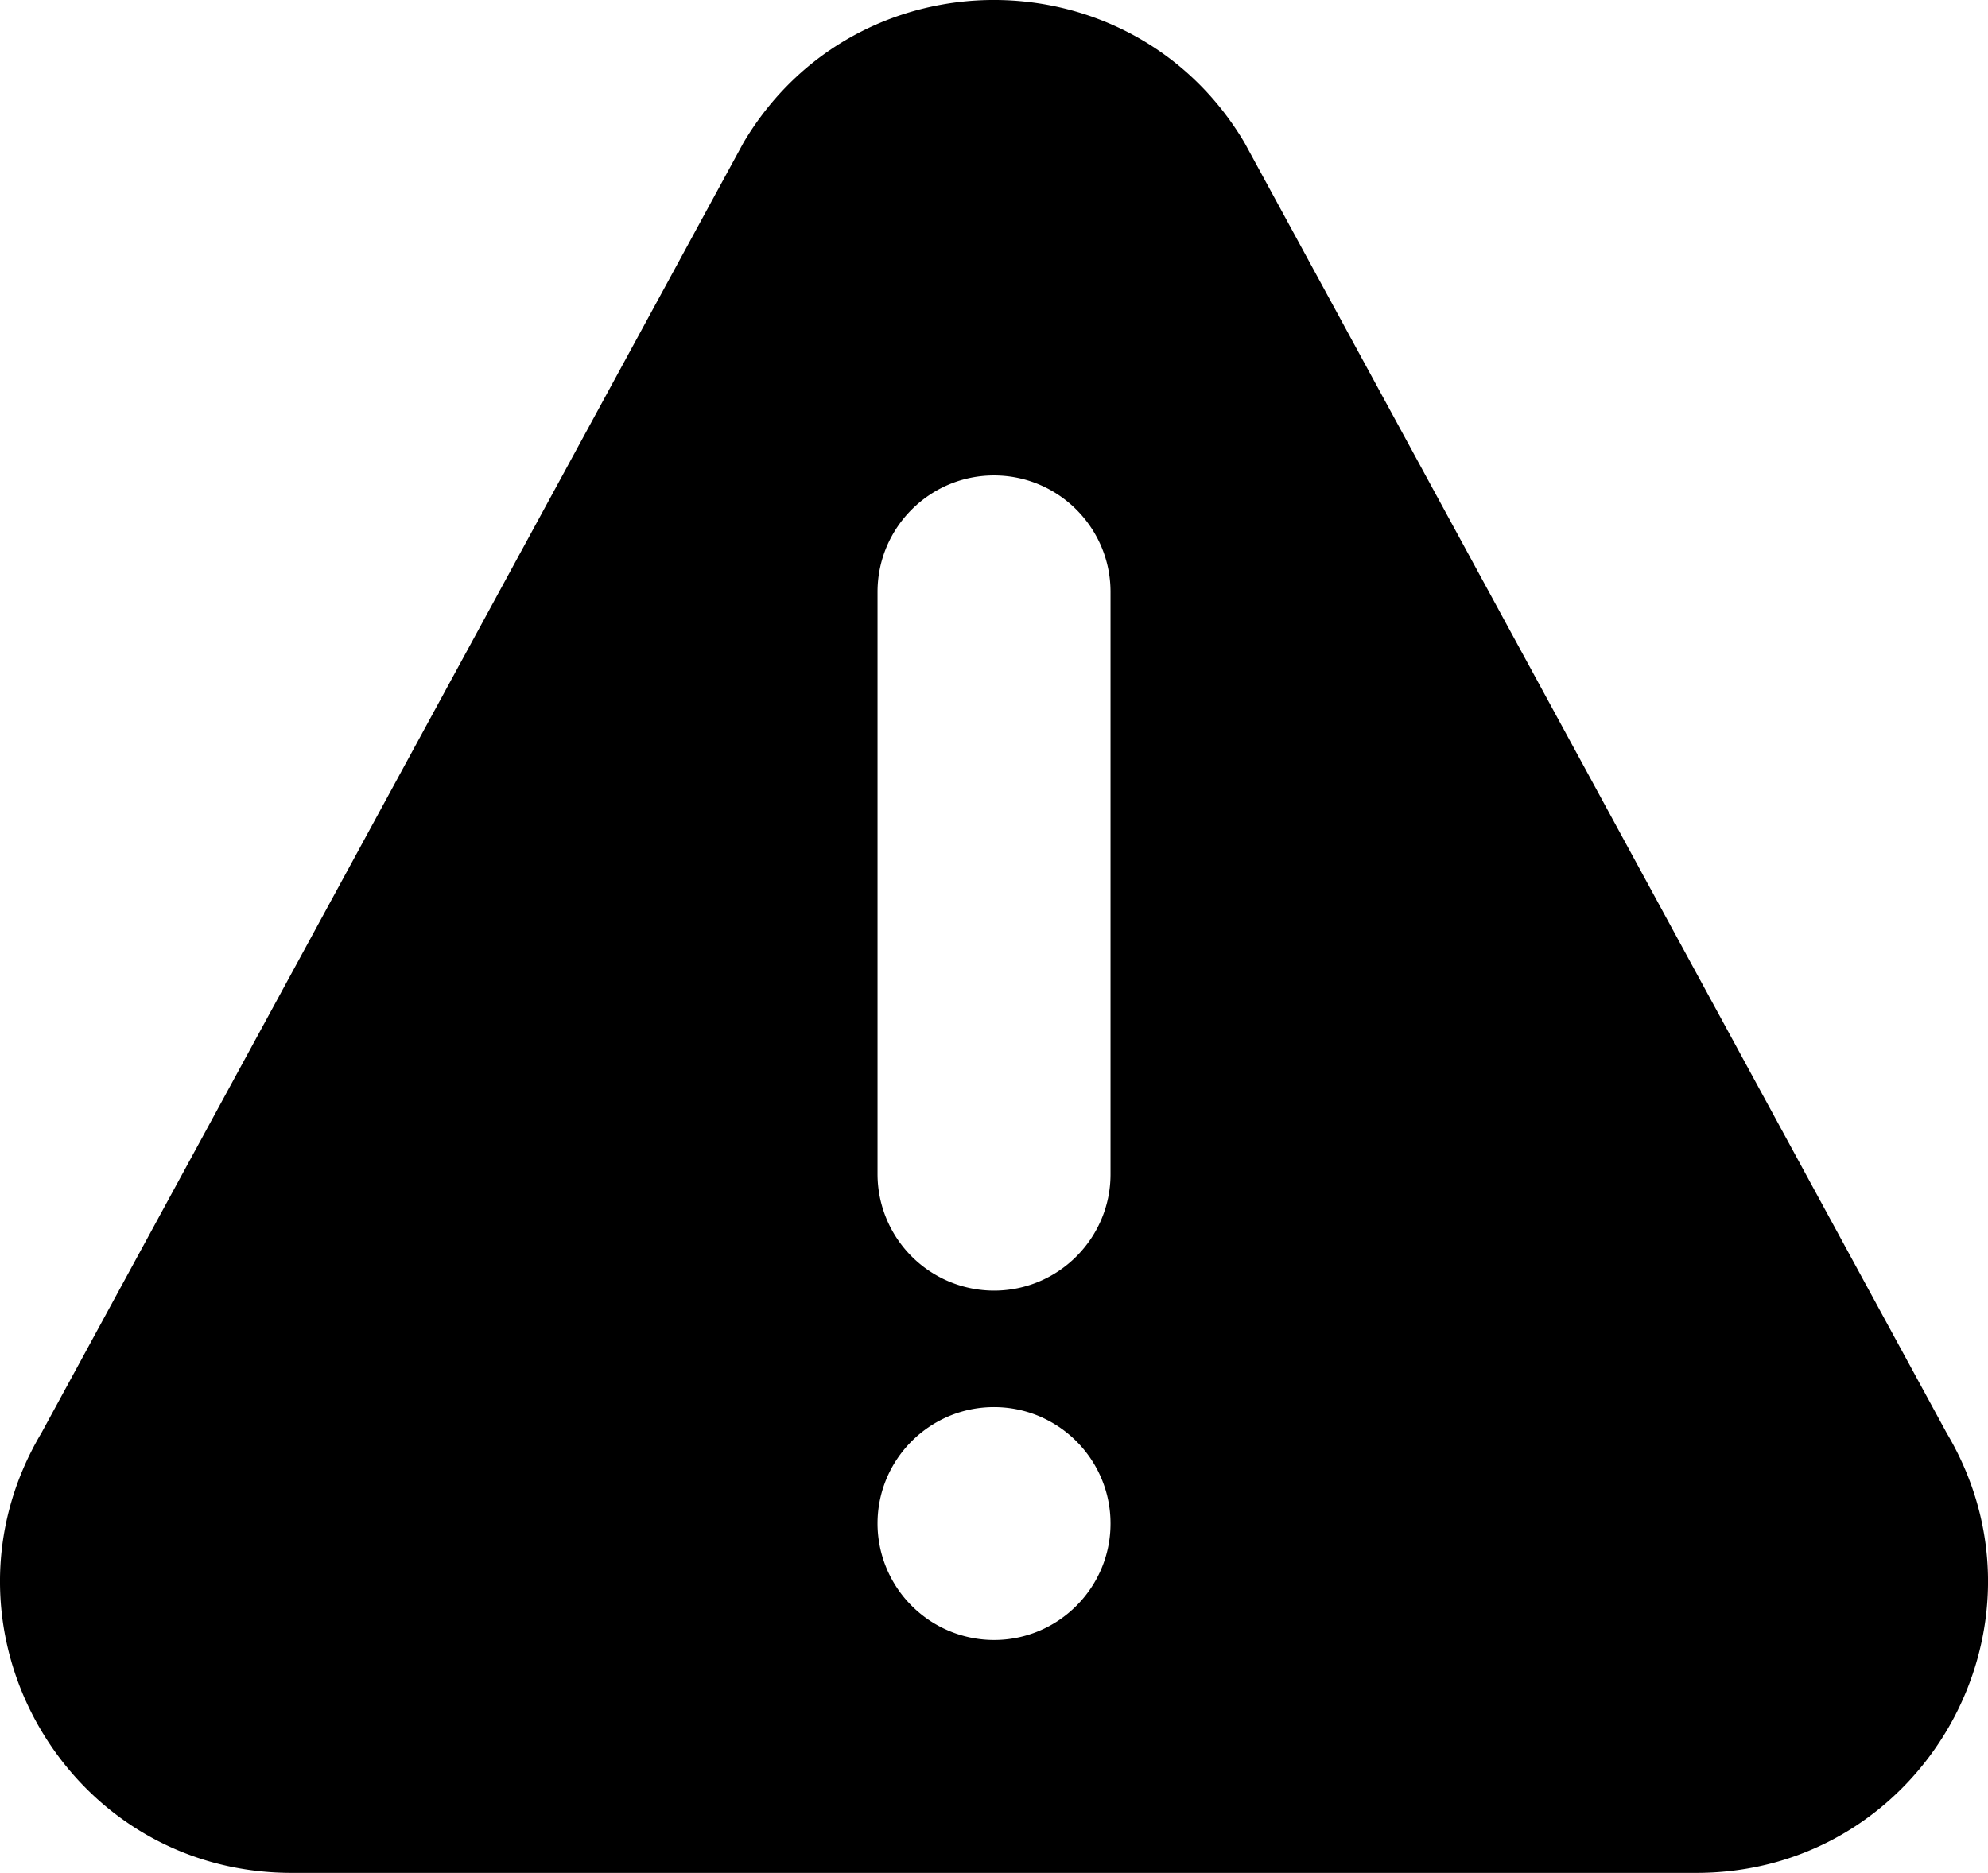 <svg xmlns="http://www.w3.org/2000/svg" width="30.3" height="28.553" viewBox="464.211 1384.767 30.3 28.553"><g data-name="warning"><g data-name="Group 4638"><path d="m493.882 1406.616-10.704-19.676c-1.72-2.895-5.912-2.9-7.634 0l-10.703 19.676c-1.758 2.958.37 6.704 3.816 6.704h21.408c3.442 0 5.575-3.743 3.817-6.704Zm-14.52 3.153a1.778 1.778 0 0 1-1.776-1.775c0-.979.796-1.775 1.775-1.775.979 0 1.776.796 1.776 1.775 0 .979-.797 1.775-1.776 1.775Zm1.775-7.101c0 .978-.797 1.775-1.776 1.775a1.778 1.778 0 0 1-1.775-1.775v-8.877c0-.979.796-1.776 1.775-1.776.979 0 1.776.797 1.776 1.776v8.877Z" fill-rule="evenodd" data-name="Path 3224"/></g></g></svg>